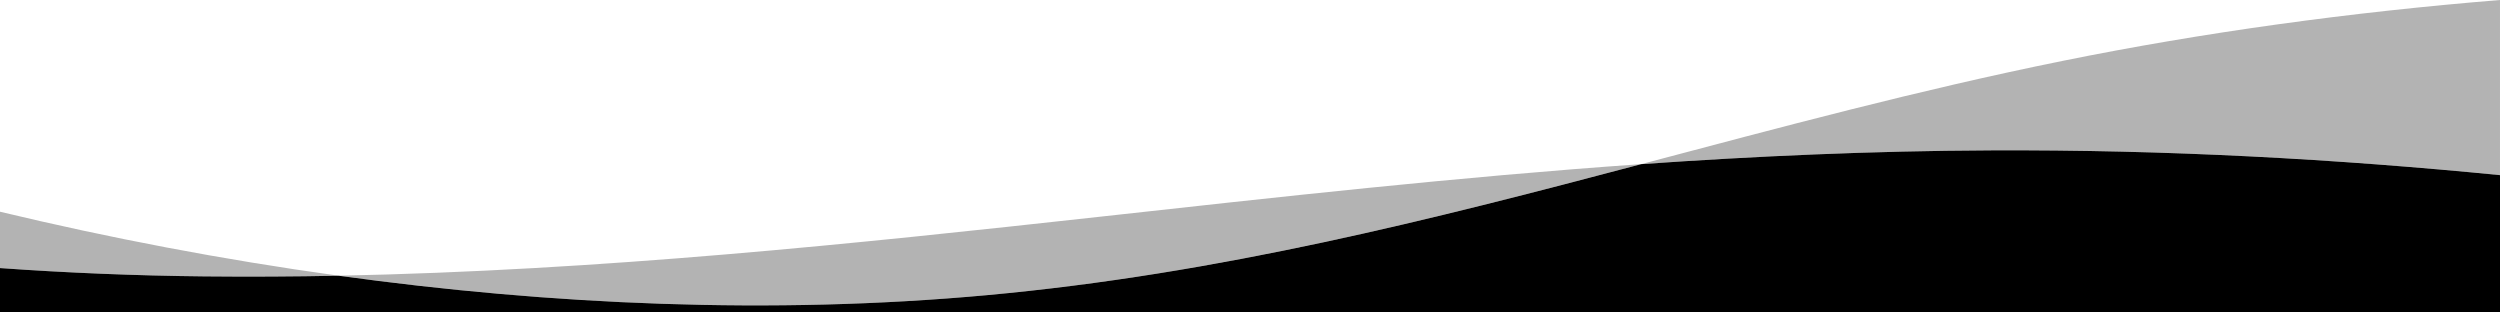 <svg xmlns="http://www.w3.org/2000/svg" preserveAspectRatio="none" viewBox="0 0 1440 180"><path d="M568.61 170c134.21-12.32 255.61-43.42 376.79-75.47-106.32 7.45-209.94 19.05-312 30.32-141.25 15.6-287.54 30.96-438.34 33.95 122.09 16.85 249.47 22.59 373.55 11.2zM945.4 94.53c65.92-4.61 132.87-7.61 201.15-7.92 101.62-.46 199.3 4.98 293.44 14.27V0c-86.23 7.01-170.88 18.66-251.88 35.06-83.2 16.85-162.83 38.37-242.71 59.47zm-750.34 64.28c-67.1-9.26-132.6-21.88-195.06-36.86v32.46c38.42 2.76 77.84 4.37 117.55 4.8 25.84.25 51.72.12 77.51-.4z" fill="currentColor" fill-opacity=".3"/><path d="M1440 180v-79.12c-94.15-9.28-191.82-14.72-293.44-14.27-68.28.31-135.23 3.31-201.15 7.92-121.18 32.05-242.59 63.15-376.8 75.47-124.08 11.38-251.47 5.65-373.55-11.19-25.79.52-51.67.65-77.52.39-39.71-.42-79.12-2.03-117.55-4.79V180H1440z" fill="currentColor"/></svg>